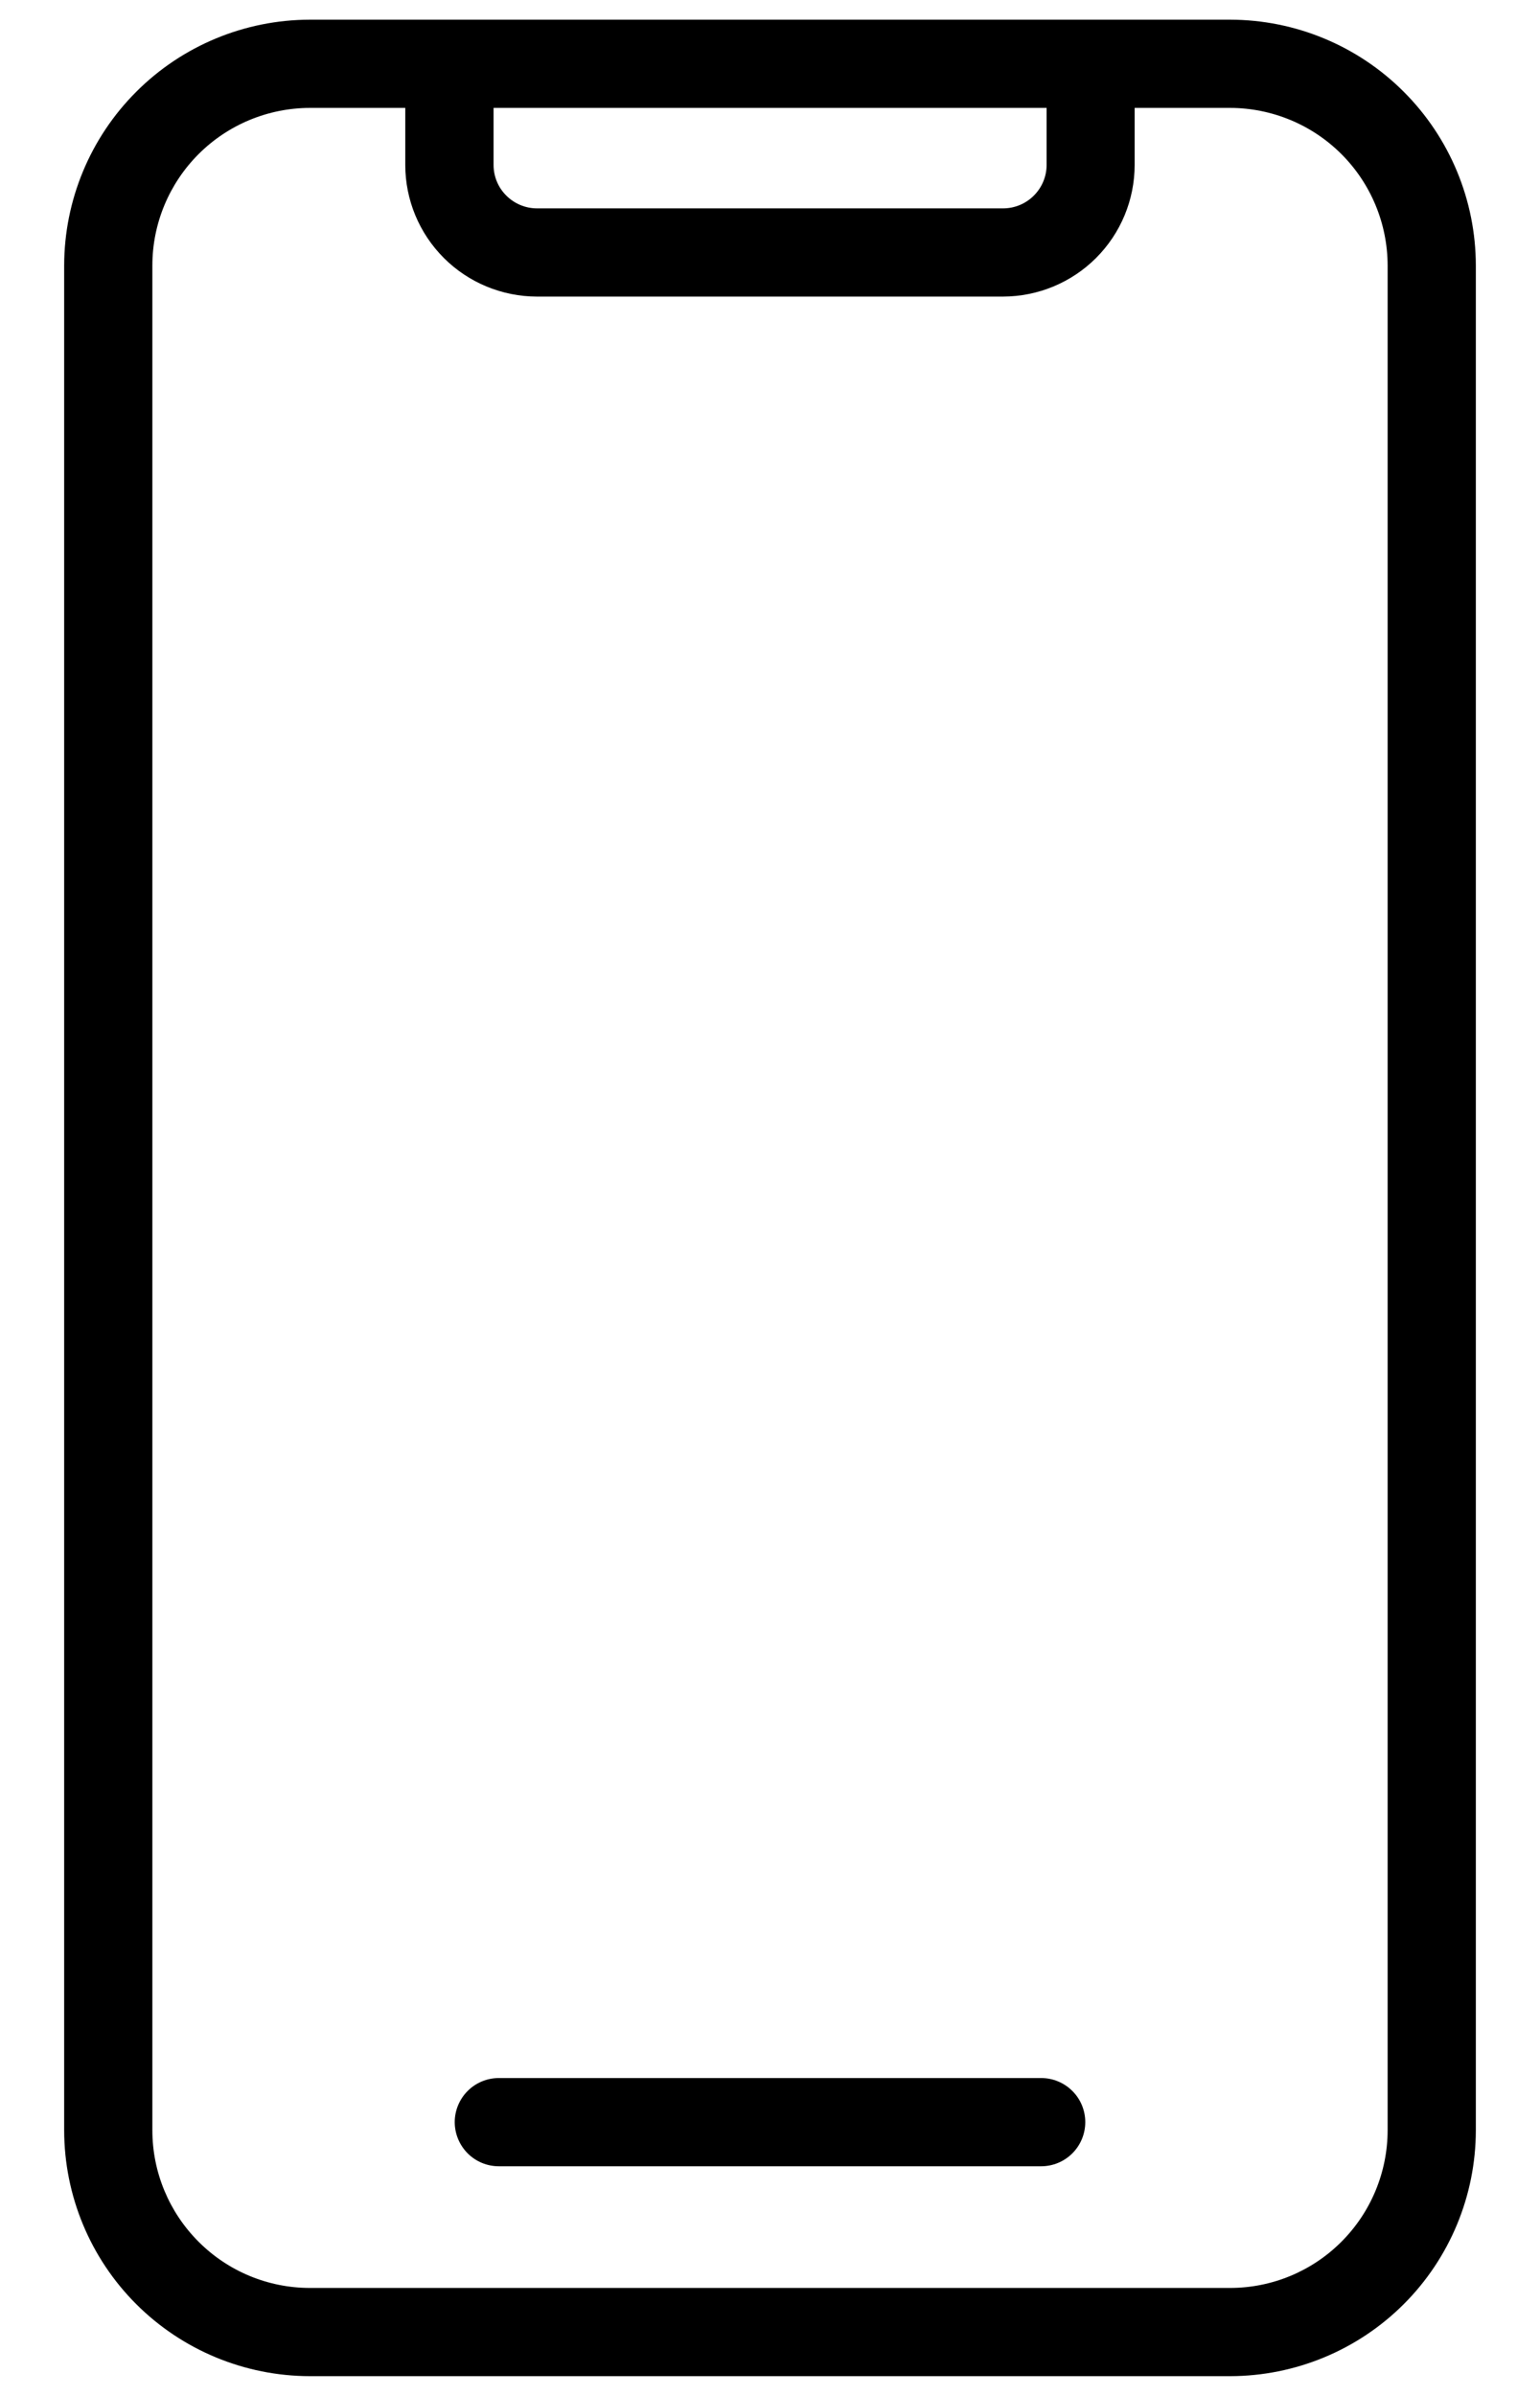 <svg width="18" height="28" viewBox="0 0 18 28" fill="none" xmlns="http://www.w3.org/2000/svg">
<path d="M14.378 0.23H3.622C2.86 0.231 2.13 0.534 1.592 1.073C1.054 1.611 0.751 2.341 0.75 3.102V24.897C0.751 25.659 1.054 26.389 1.592 26.927C2.13 27.465 2.86 27.768 3.622 27.769H14.378C15.14 27.768 15.87 27.465 16.408 26.927C16.946 26.389 17.249 25.659 17.25 24.897V3.102C17.249 2.341 16.946 1.611 16.408 1.073C15.87 0.534 15.14 0.231 14.378 0.23ZM12.233 1.261V1.928C12.233 2.062 12.179 2.191 12.084 2.286C11.989 2.381 11.86 2.435 11.725 2.435H6.276C6.142 2.435 6.013 2.381 5.918 2.286C5.822 2.191 5.769 2.062 5.769 1.928V1.261H12.233ZM16.219 24.897C16.218 25.385 16.024 25.853 15.679 26.198C15.334 26.544 14.866 26.738 14.378 26.738H3.622C3.134 26.738 2.666 26.544 2.321 26.198C1.976 25.853 1.781 25.385 1.781 24.897V3.102C1.781 2.614 1.976 2.146 2.321 1.801C2.666 1.456 3.134 1.262 3.622 1.261H4.737V1.928C4.737 2.335 4.899 2.726 5.188 3.015C5.476 3.303 5.867 3.465 6.275 3.466H11.724C12.132 3.465 12.523 3.303 12.811 3.015C13.1 2.726 13.262 2.335 13.262 1.928V1.261H14.378C14.866 1.262 15.334 1.456 15.679 1.801C16.024 2.146 16.218 2.614 16.219 3.102V24.897Z" fill="current"/>
<path d="M12.169 24.285H5.831C5.694 24.285 5.563 24.339 5.466 24.436C5.37 24.532 5.315 24.664 5.315 24.8C5.315 24.937 5.37 25.068 5.466 25.165C5.563 25.262 5.694 25.316 5.831 25.316H12.169C12.306 25.316 12.437 25.262 12.534 25.165C12.631 25.068 12.685 24.937 12.685 24.8C12.685 24.664 12.631 24.532 12.534 24.436C12.437 24.339 12.306 24.285 12.169 24.285Z" fill="current"/>
</svg>
